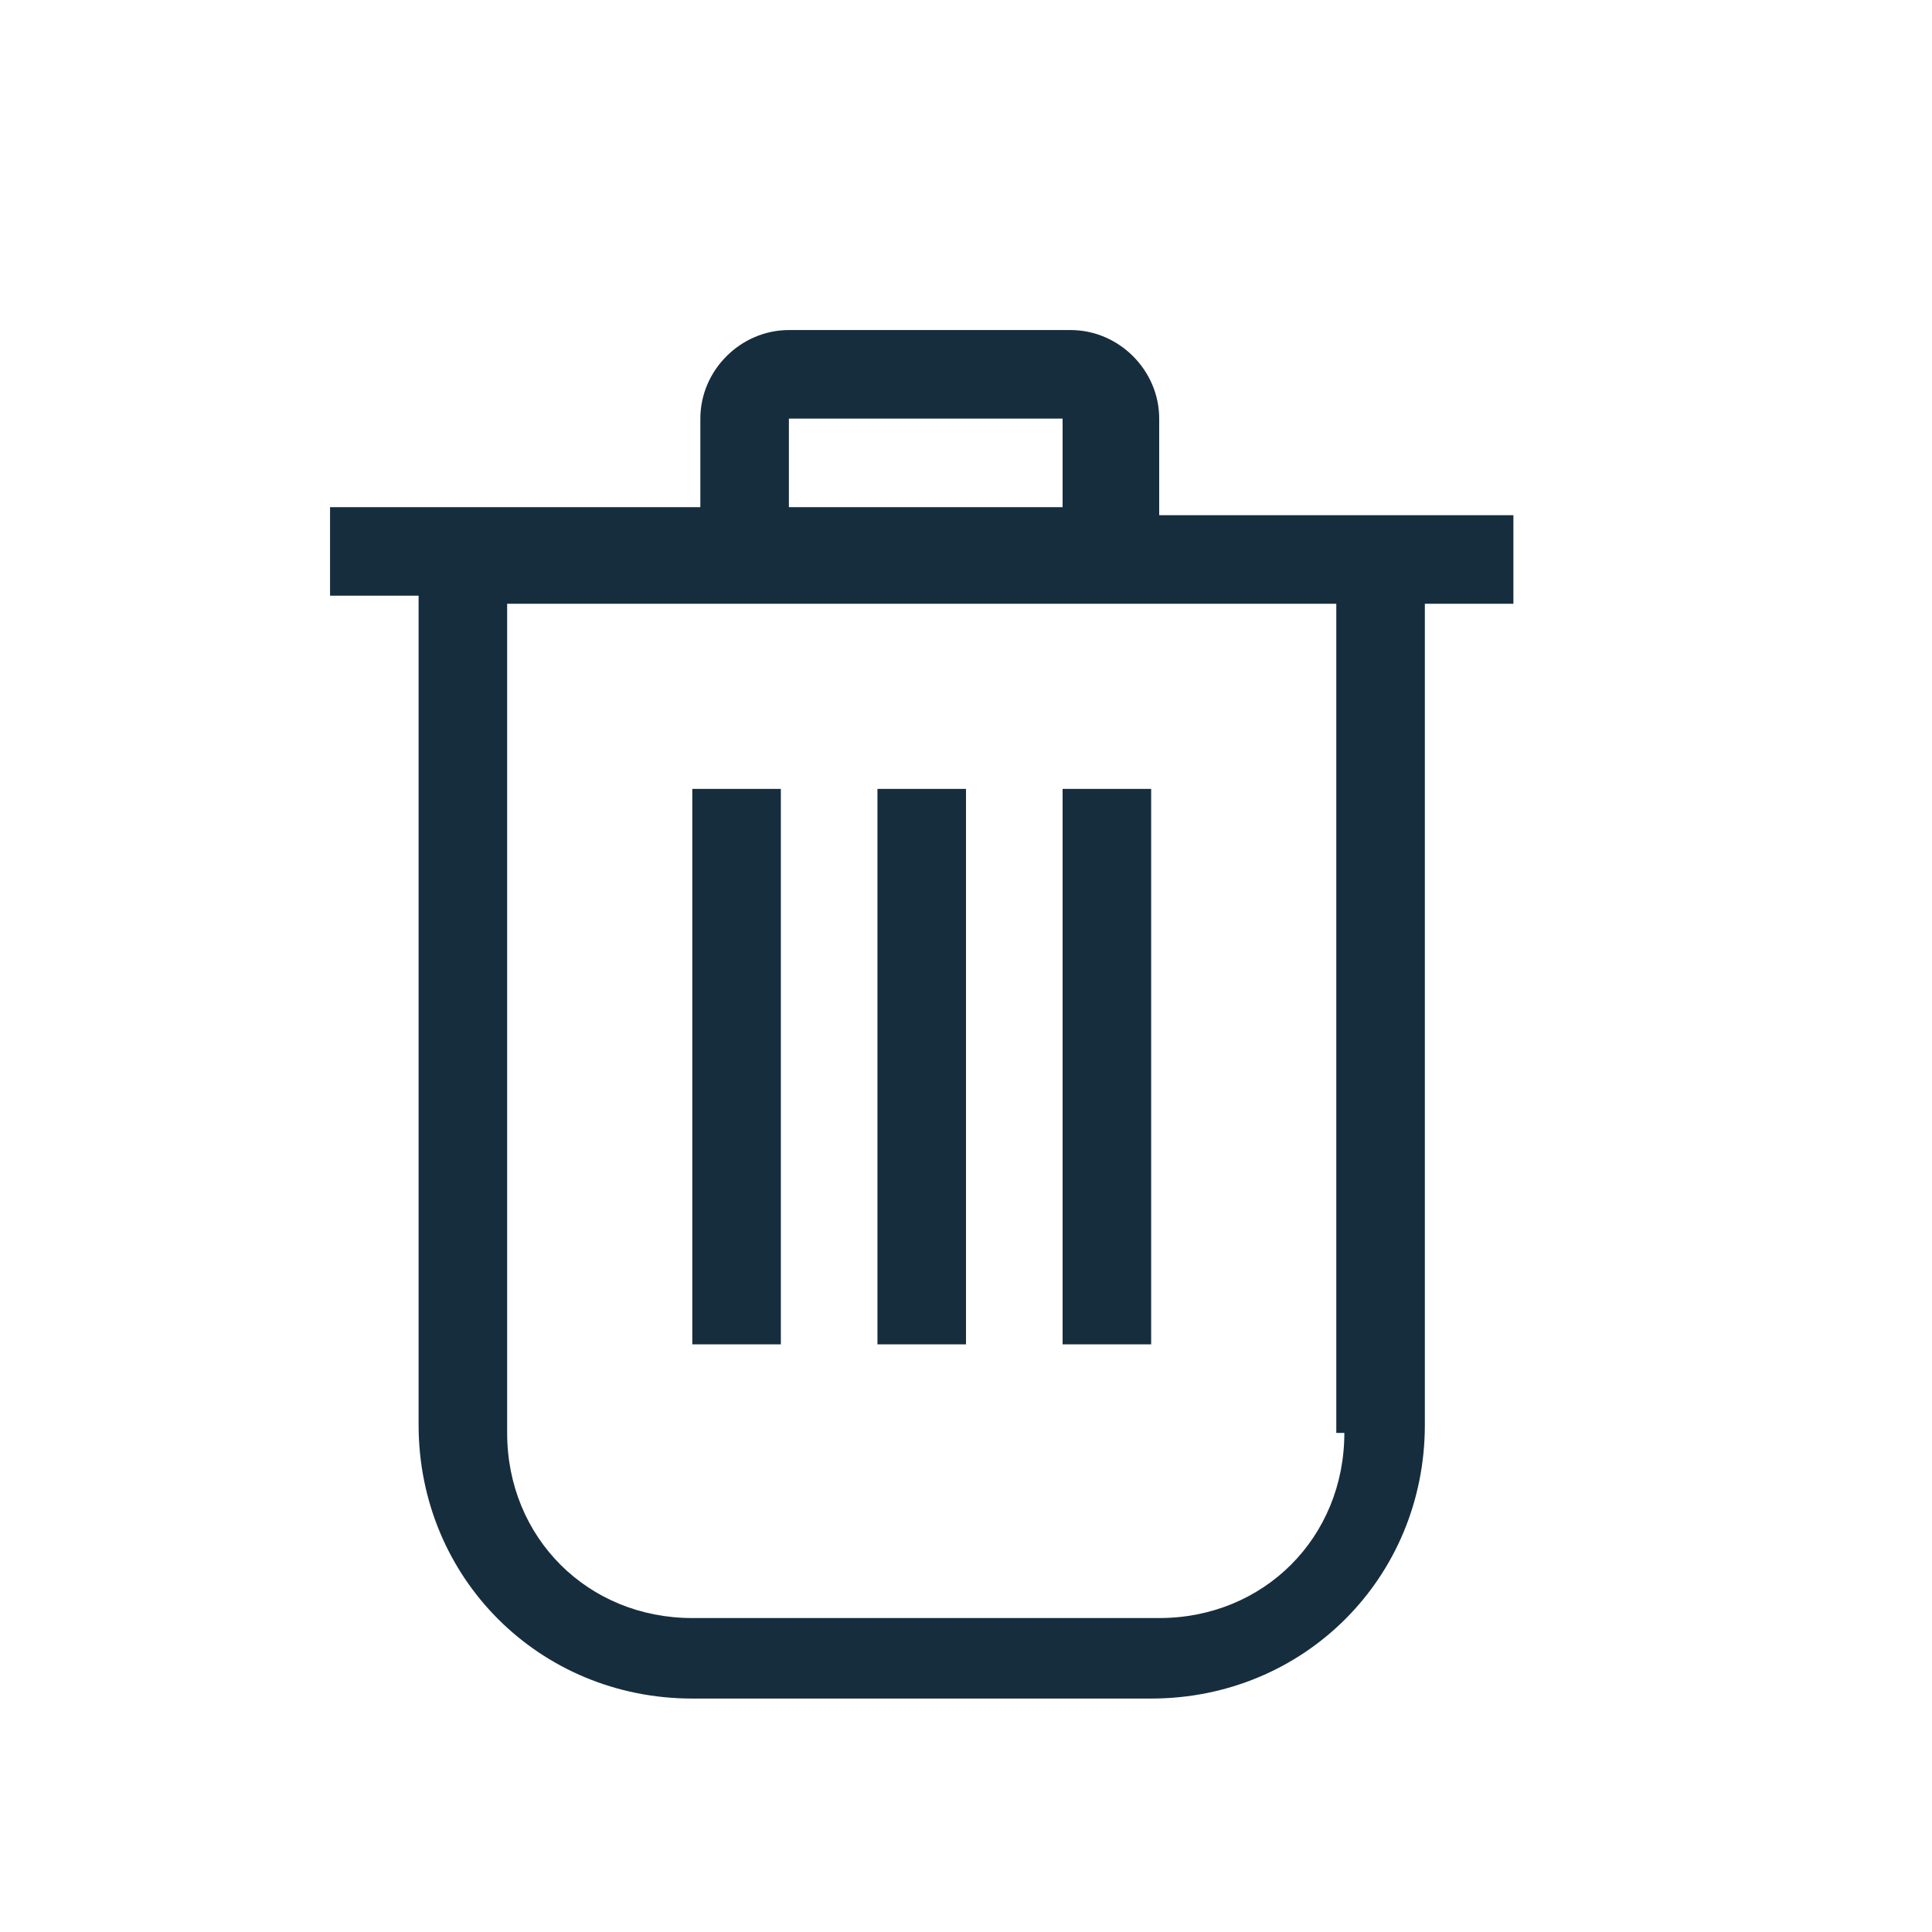 <?xml version="1.0" encoding="utf-8"?>
<!-- Generator: Adobe Illustrator 23.0.0, SVG Export Plug-In . SVG Version: 6.00 Build 0)  -->
<svg version="1.1" id="Layer_1" xmlns="http://www.w3.org/2000/svg" xmlns:xlink="http://www.w3.org/1999/xlink" x="0px" y="0px"
	 viewBox="0 0 24 24" style="enable-background:new 0 0 24 24;" xml:space="preserve">
<style type="text/css">
	.st0{fill:#162D3D;}
</style>
<g>
	<rect x="13.2" y="9.8" class="st0" width="1.1" height="6.9"/>
	<rect x="10.9" y="9.8" class="st0" width="1.1" height="6.9"/>
	<rect x="8.6" y="9.8" class="st0" width="1.1" height="6.9"/>
	<path class="st0" d="M14.4,6.4V5.2c0-0.6-0.5-1.1-1.1-1.1H9.8c-0.6,0-1.1,0.5-1.1,1.1v1.1H4.1v1.1h1.1v10.3c0,1.9,1.5,3.4,3.4,3.4
		h5.7c1.9,0,3.4-1.5,3.4-3.4V7.5h1.1V6.4H14.4z M9.8,5.2h3.4v1.1H9.8V5.2z M16.7,17.8c0,1.3-1,2.3-2.3,2.3H8.6c-1.3,0-2.3-1-2.3-2.3
		V7.5h10.3V17.8z"/>
</g>
</svg>
